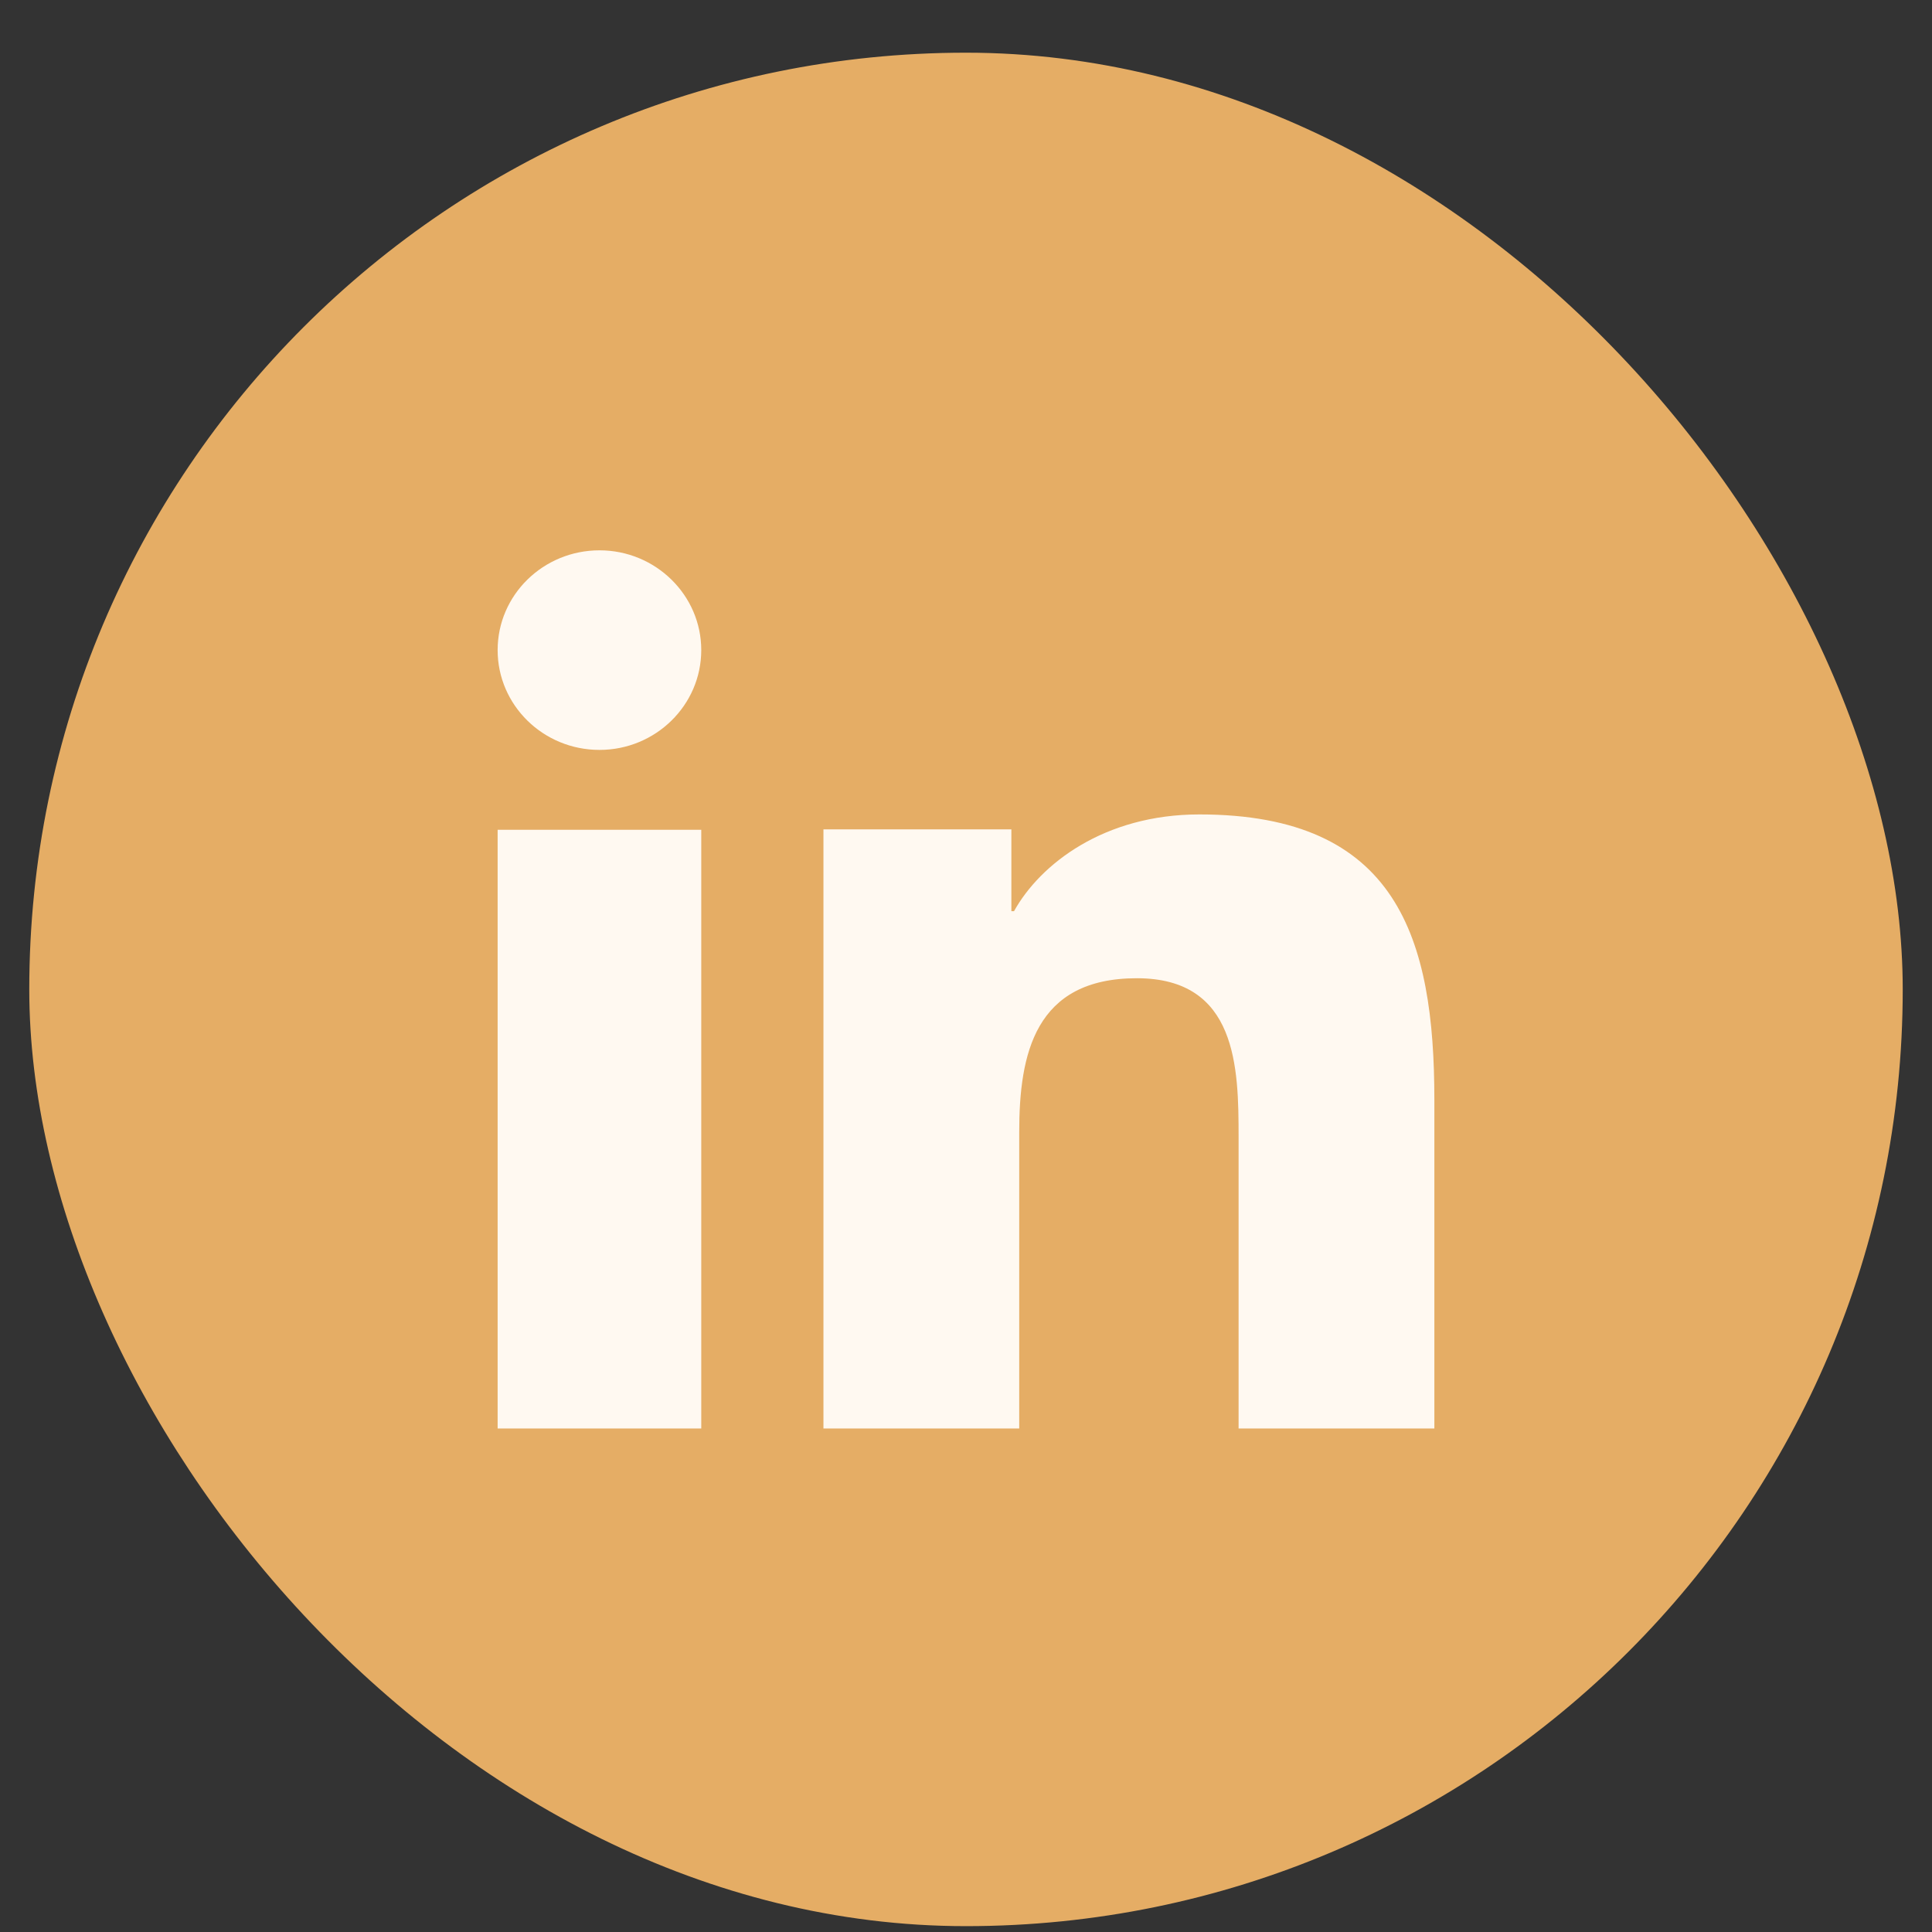 <svg width="33" height="33" viewBox="0 0 33 33" fill="none" xmlns="http://www.w3.org/2000/svg">
<rect x="0" y="0" width="33" height="33" fill="#333333" stroke="none"/>
<rect x="0.5" y="0.9" width="32" height="32" rx="16" fill="#E5AD65"/>
<g clip-path="url(#clip0_4371_44214)">
<path d="M11.978 24.4H8.5V14.173H11.978V24.4ZM10.24 12.809C9.278 12.809 8.5 12.045 8.5 11.104C8.5 10.163 9.279 9.4 10.24 9.4C11.198 9.4 11.978 10.165 11.978 11.104C11.978 12.045 11.198 12.809 10.24 12.809ZM24.5 24.4H21.156V19.423C21.156 18.236 21.133 16.709 19.418 16.709C17.676 16.709 17.409 18.002 17.409 19.337V24.4H14.065V14.166H17.275V15.564H17.32C17.767 14.759 18.858 13.911 20.486 13.911C23.874 13.911 24.5 16.031 24.5 18.787V24.4Z" fill="#FFF9F1"/>
</g>
<defs>
<clipPath id="clip0_4371_44214">
<rect width="16" height="16" fill="white" transform="translate(8.5 8.9)"/>
</clipPath>
</defs>
</svg>
